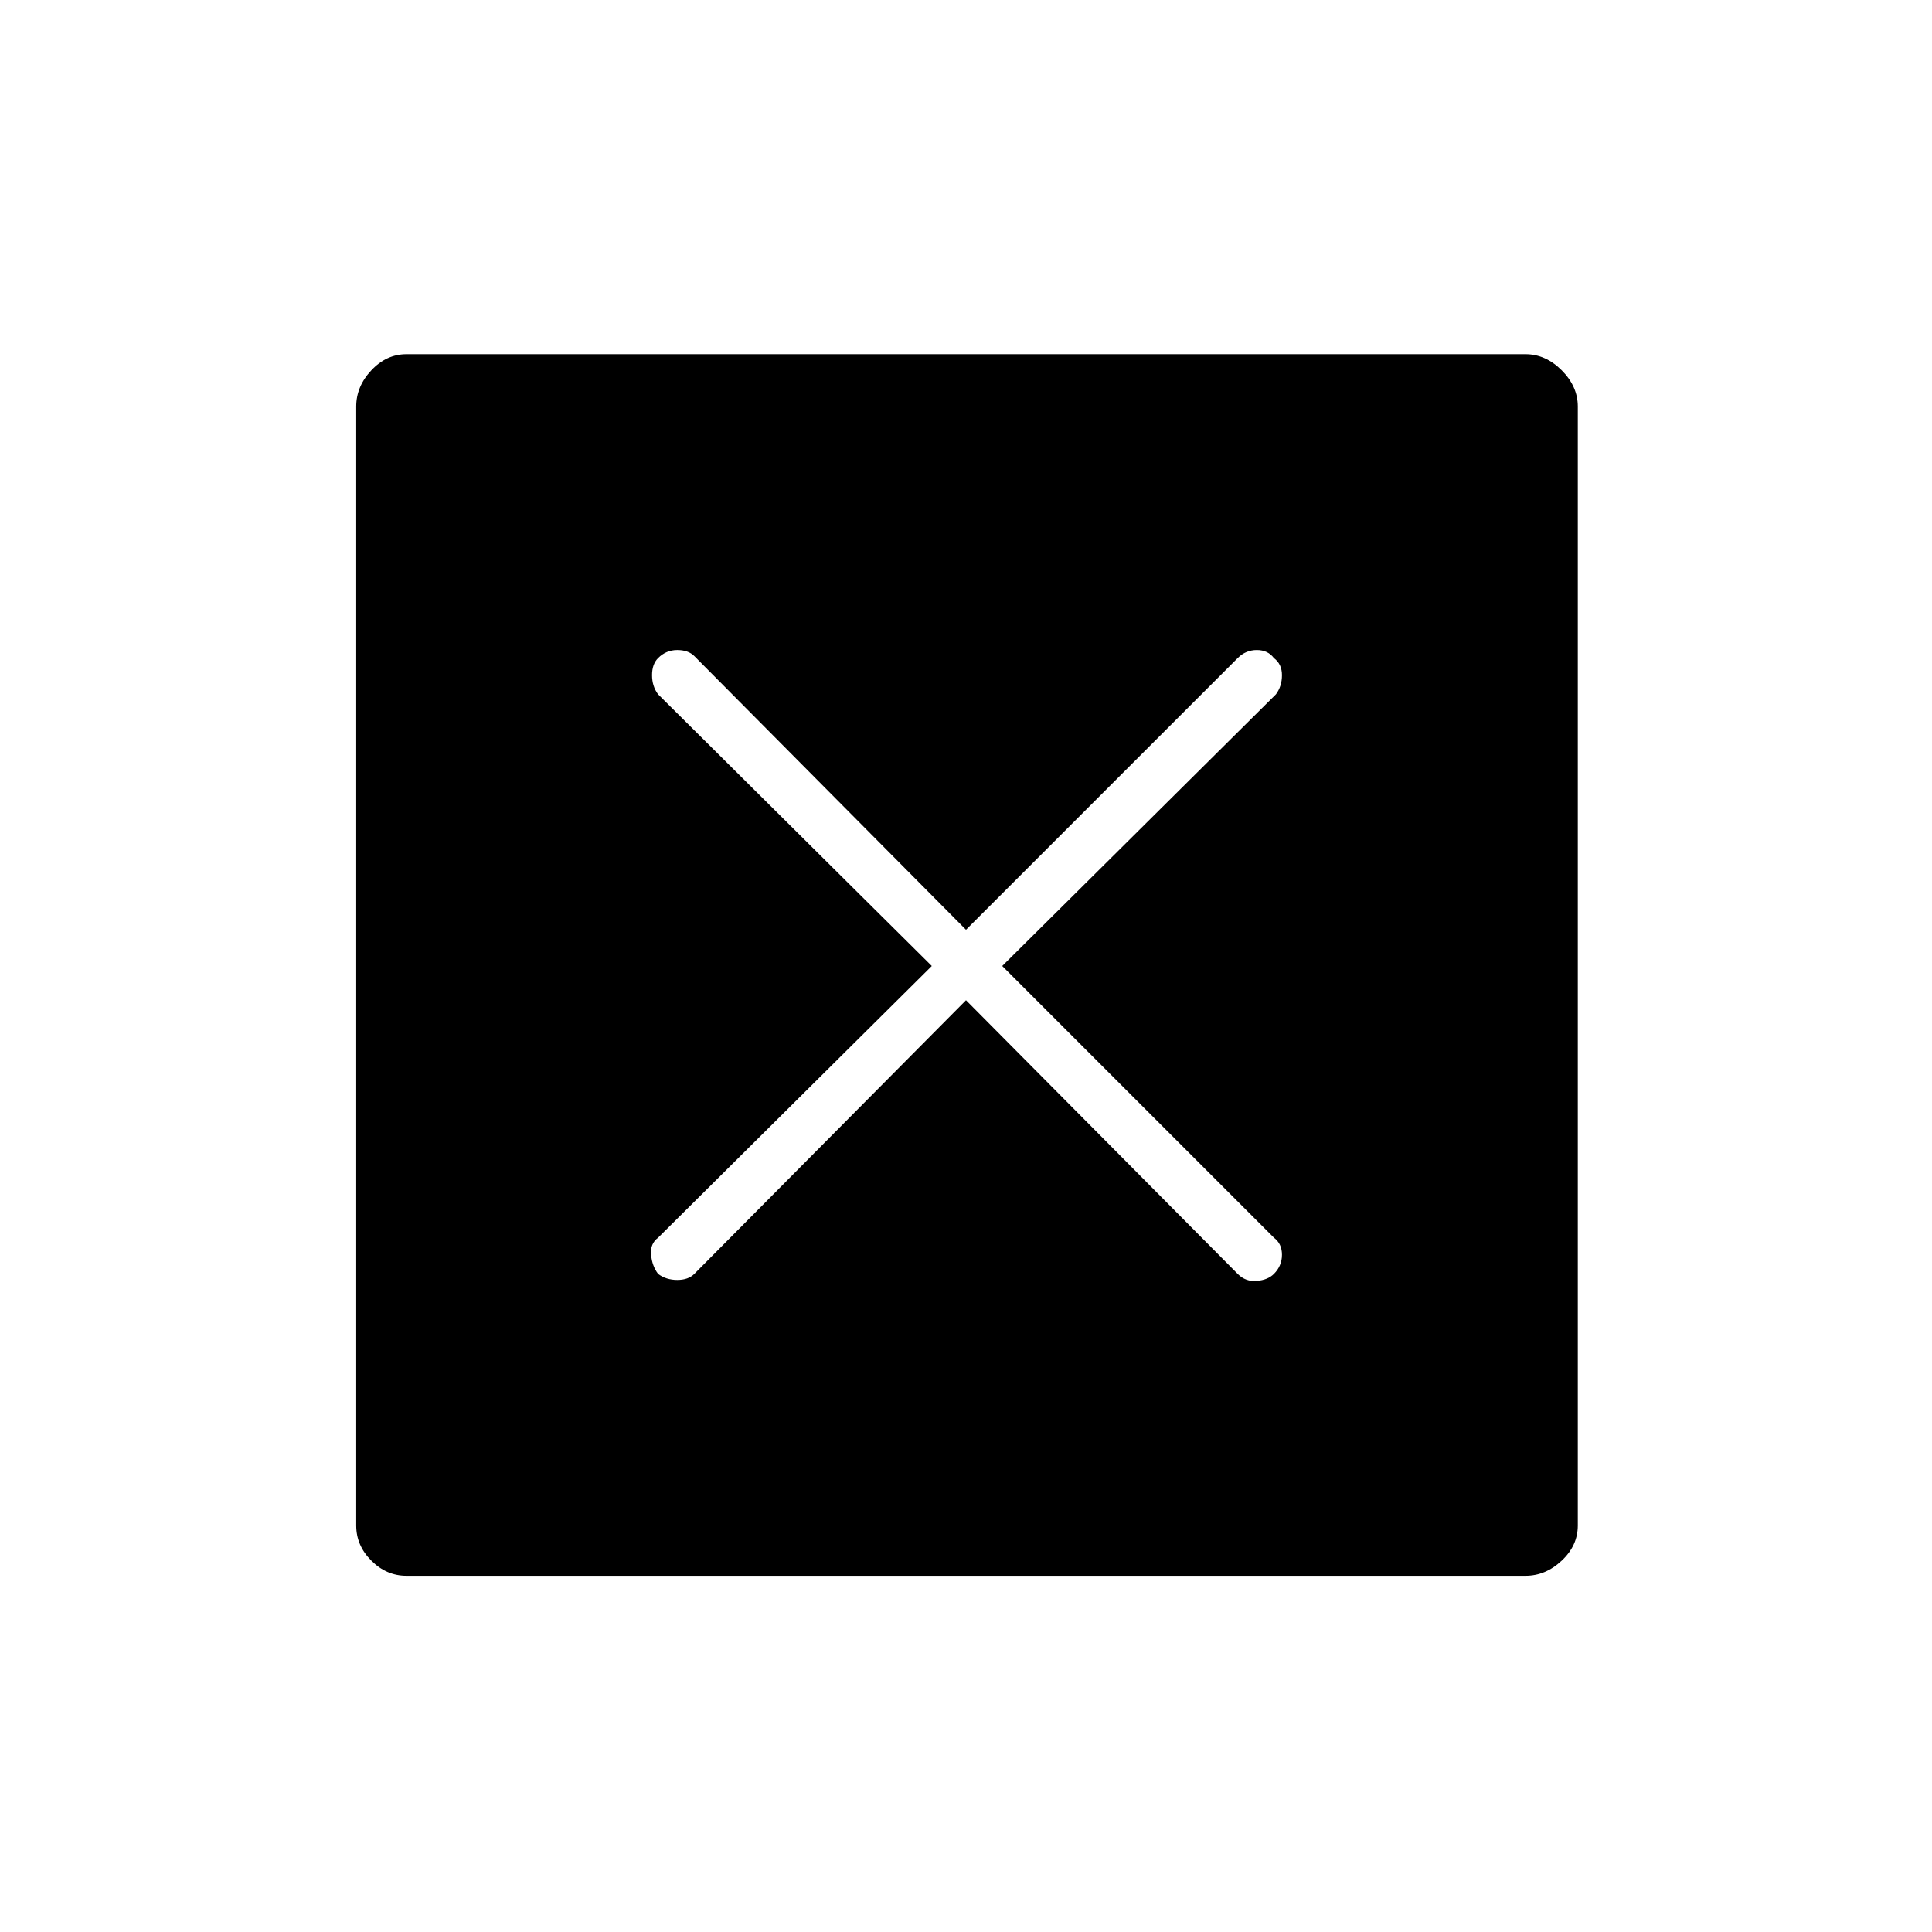 <svg xmlns="http://www.w3.org/2000/svg" height="24" width="24"><path d="M5.05 19.575Q4.8 19.575 4.613 19.387Q4.425 19.2 4.425 18.95V5.05Q4.425 4.8 4.613 4.6Q4.8 4.4 5.05 4.4H18.95Q19.2 4.4 19.4 4.6Q19.6 4.8 19.6 5.05V18.95Q19.6 19.2 19.4 19.387Q19.2 19.575 18.95 19.575ZM8.175 15.825Q8.275 15.9 8.413 15.9Q8.55 15.9 8.625 15.825L12 12.425L15.375 15.825Q15.475 15.925 15.613 15.912Q15.75 15.9 15.825 15.825Q15.925 15.725 15.925 15.587Q15.925 15.45 15.825 15.375L12.45 12L15.85 8.625Q15.925 8.525 15.925 8.387Q15.925 8.25 15.825 8.175Q15.75 8.075 15.613 8.075Q15.475 8.075 15.375 8.175L12 11.55L8.625 8.15Q8.55 8.075 8.413 8.075Q8.275 8.075 8.175 8.175Q8.1 8.25 8.1 8.387Q8.1 8.525 8.175 8.625L11.575 12L8.175 15.375Q8.075 15.45 8.088 15.587Q8.1 15.725 8.175 15.825Z"/></svg>